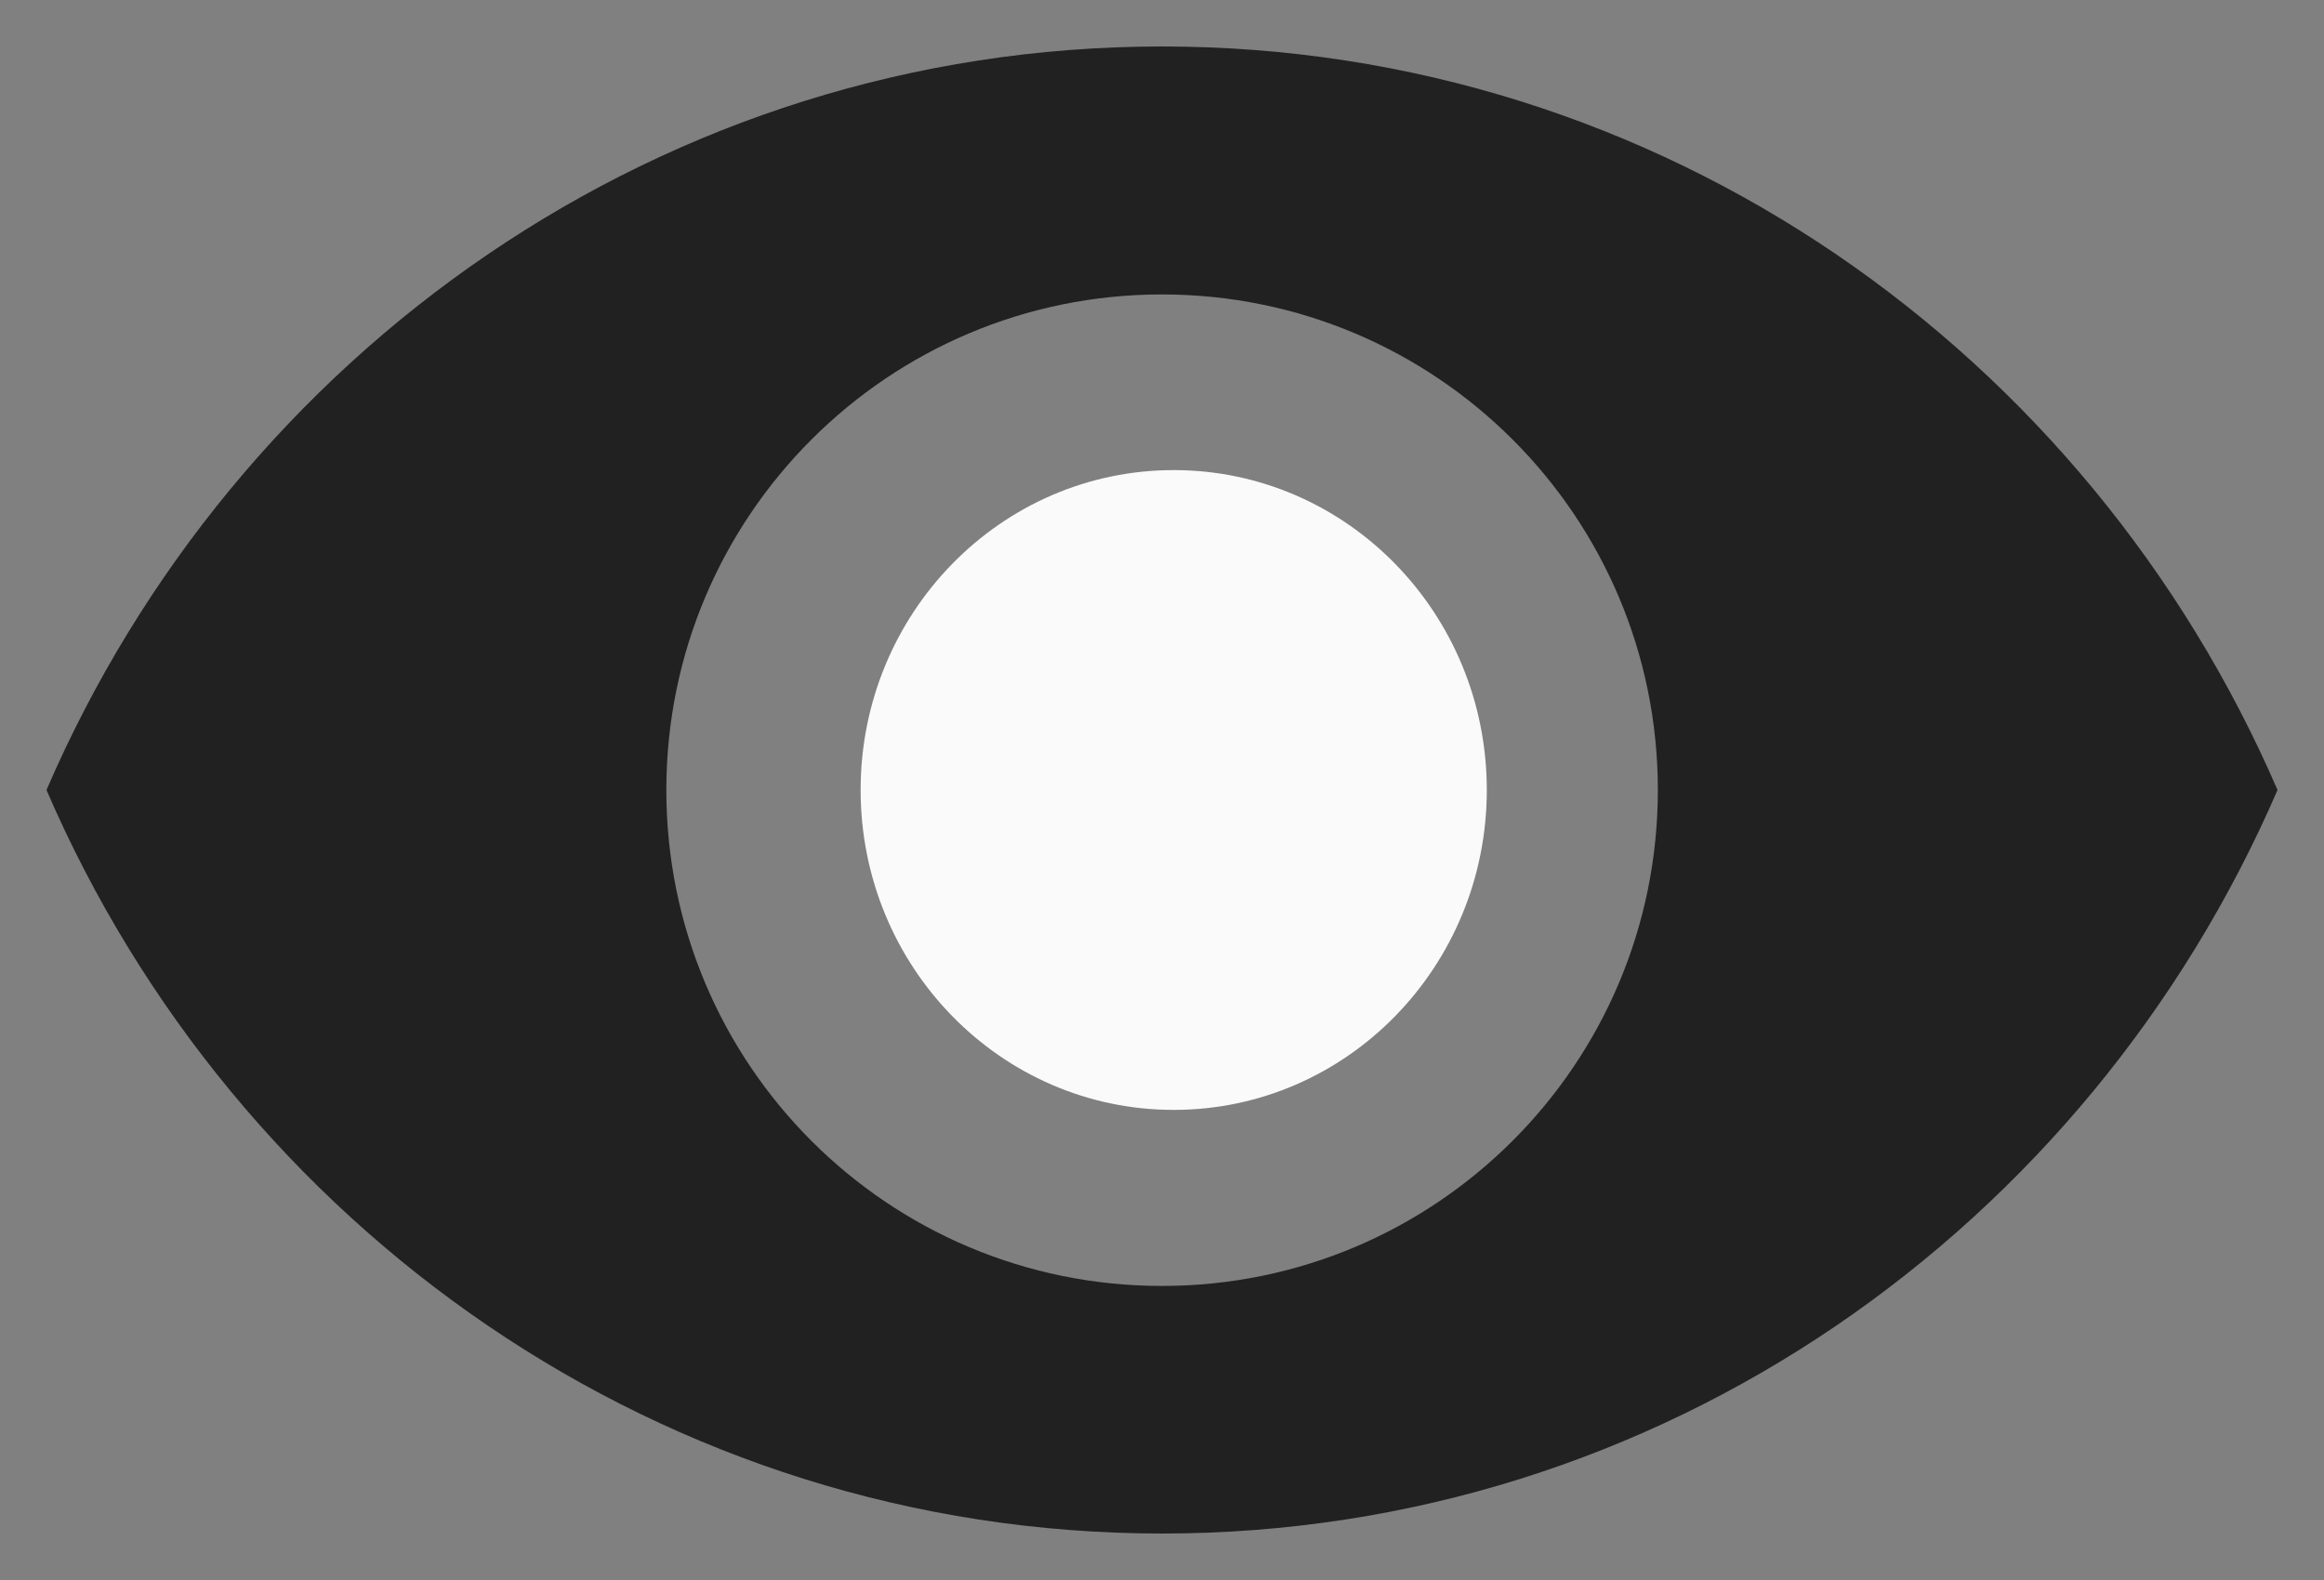 <?xml version="1.0" encoding="utf-8"?>
<svg class="eyesvg" version="1.1" id="Layer_1" xmlns="http://www.w3.org/2000/svg" xmlns:xlink="http://www.w3.org/1999/xlink" x="0px" y="0px"
	 width="12.5px" height="8.5px" viewBox="0 0 12.5 8.5" enable-background="new 0 0 12.5 8.5" xml:space="preserve">
<rect x="0" y="0" width="12.5" height="8.5" fill="#808080" stroke="none"/>
<path fill="#212121" d="M6.25,0.25c-2.68,0-4.984,1.645-6,4c1.016,2.355,3.32,4,6,4c2.683,0,4.982-1.645,6-4
	C11.232,1.895,8.933,0.25,6.25,0.25z M6.25,6.918c-1.475,0-2.666-1.193-2.666-2.668c0-1.473,1.193-2.666,2.666-2.666
	S8.917,2.777,8.917,4.25C8.917,5.725,7.723,6.918,6.25,6.918z"/>
<ellipse fill="#FAFAFA" cx="6.313" cy="4.25" rx="1.684" ry="1.721"/>
</svg>
